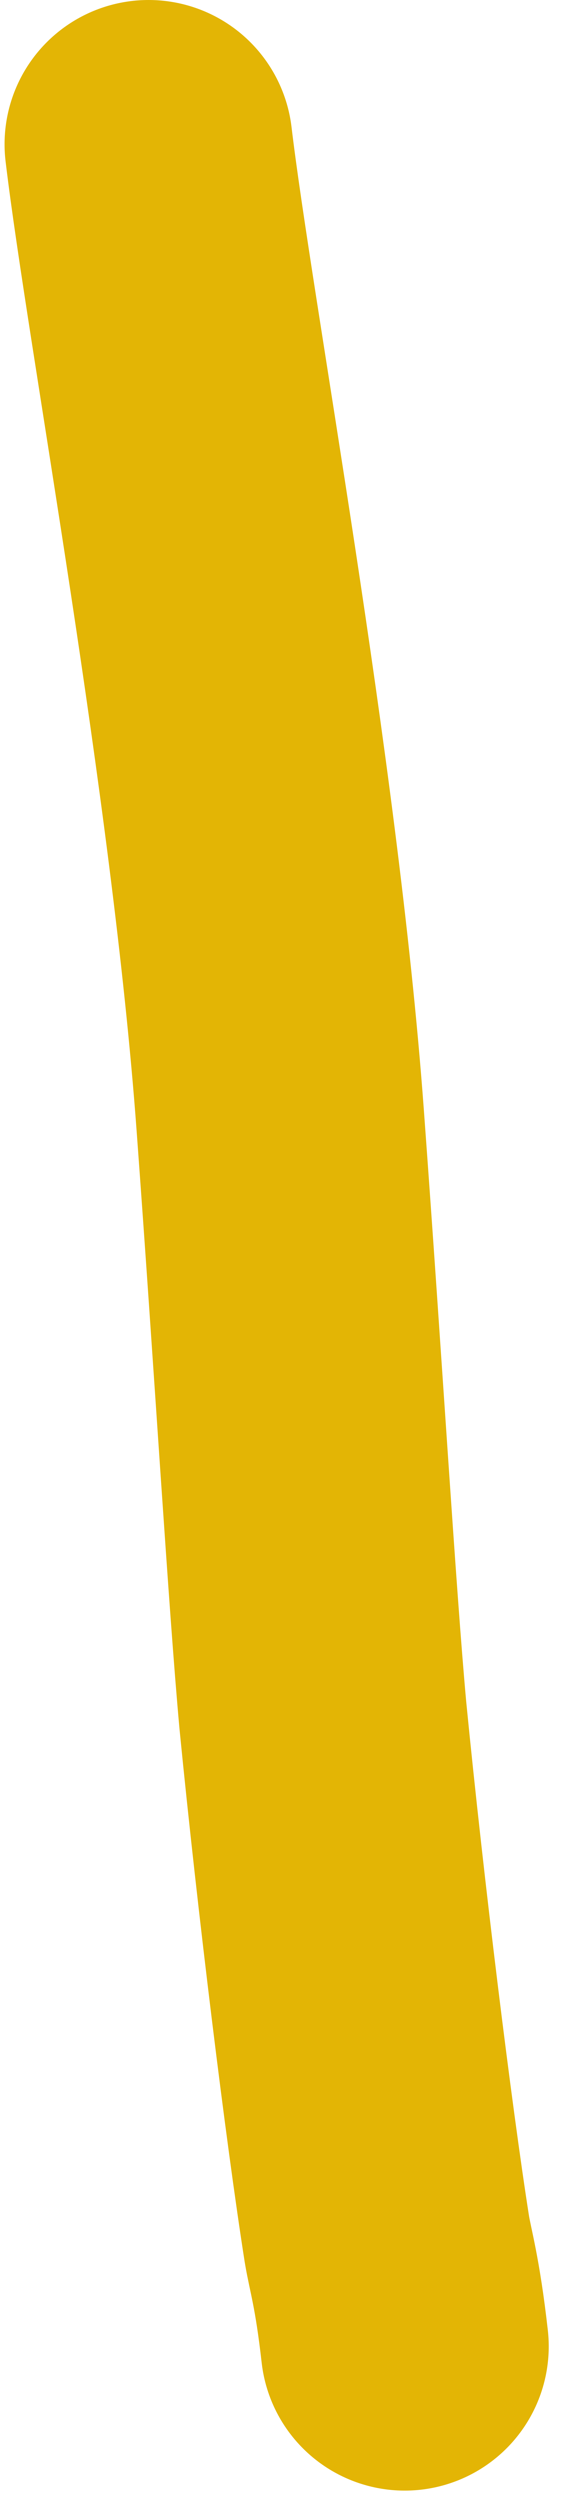 <svg width="12" height="52" viewBox="0 0 12 52" fill="none" xmlns="http://www.w3.org/2000/svg">
<path d="M3.095 3C3.536 6.686 5.31 16.136 5.837 23.287C6.22 28.48 6.502 33.221 6.726 35.676C7.098 39.451 7.685 44.187 8.06 46.573C8.134 47.02 8.28 47.46 8.432 48.803" stroke="#E3B505" stroke-width="6" stroke-linecap="round"/>
</svg>
